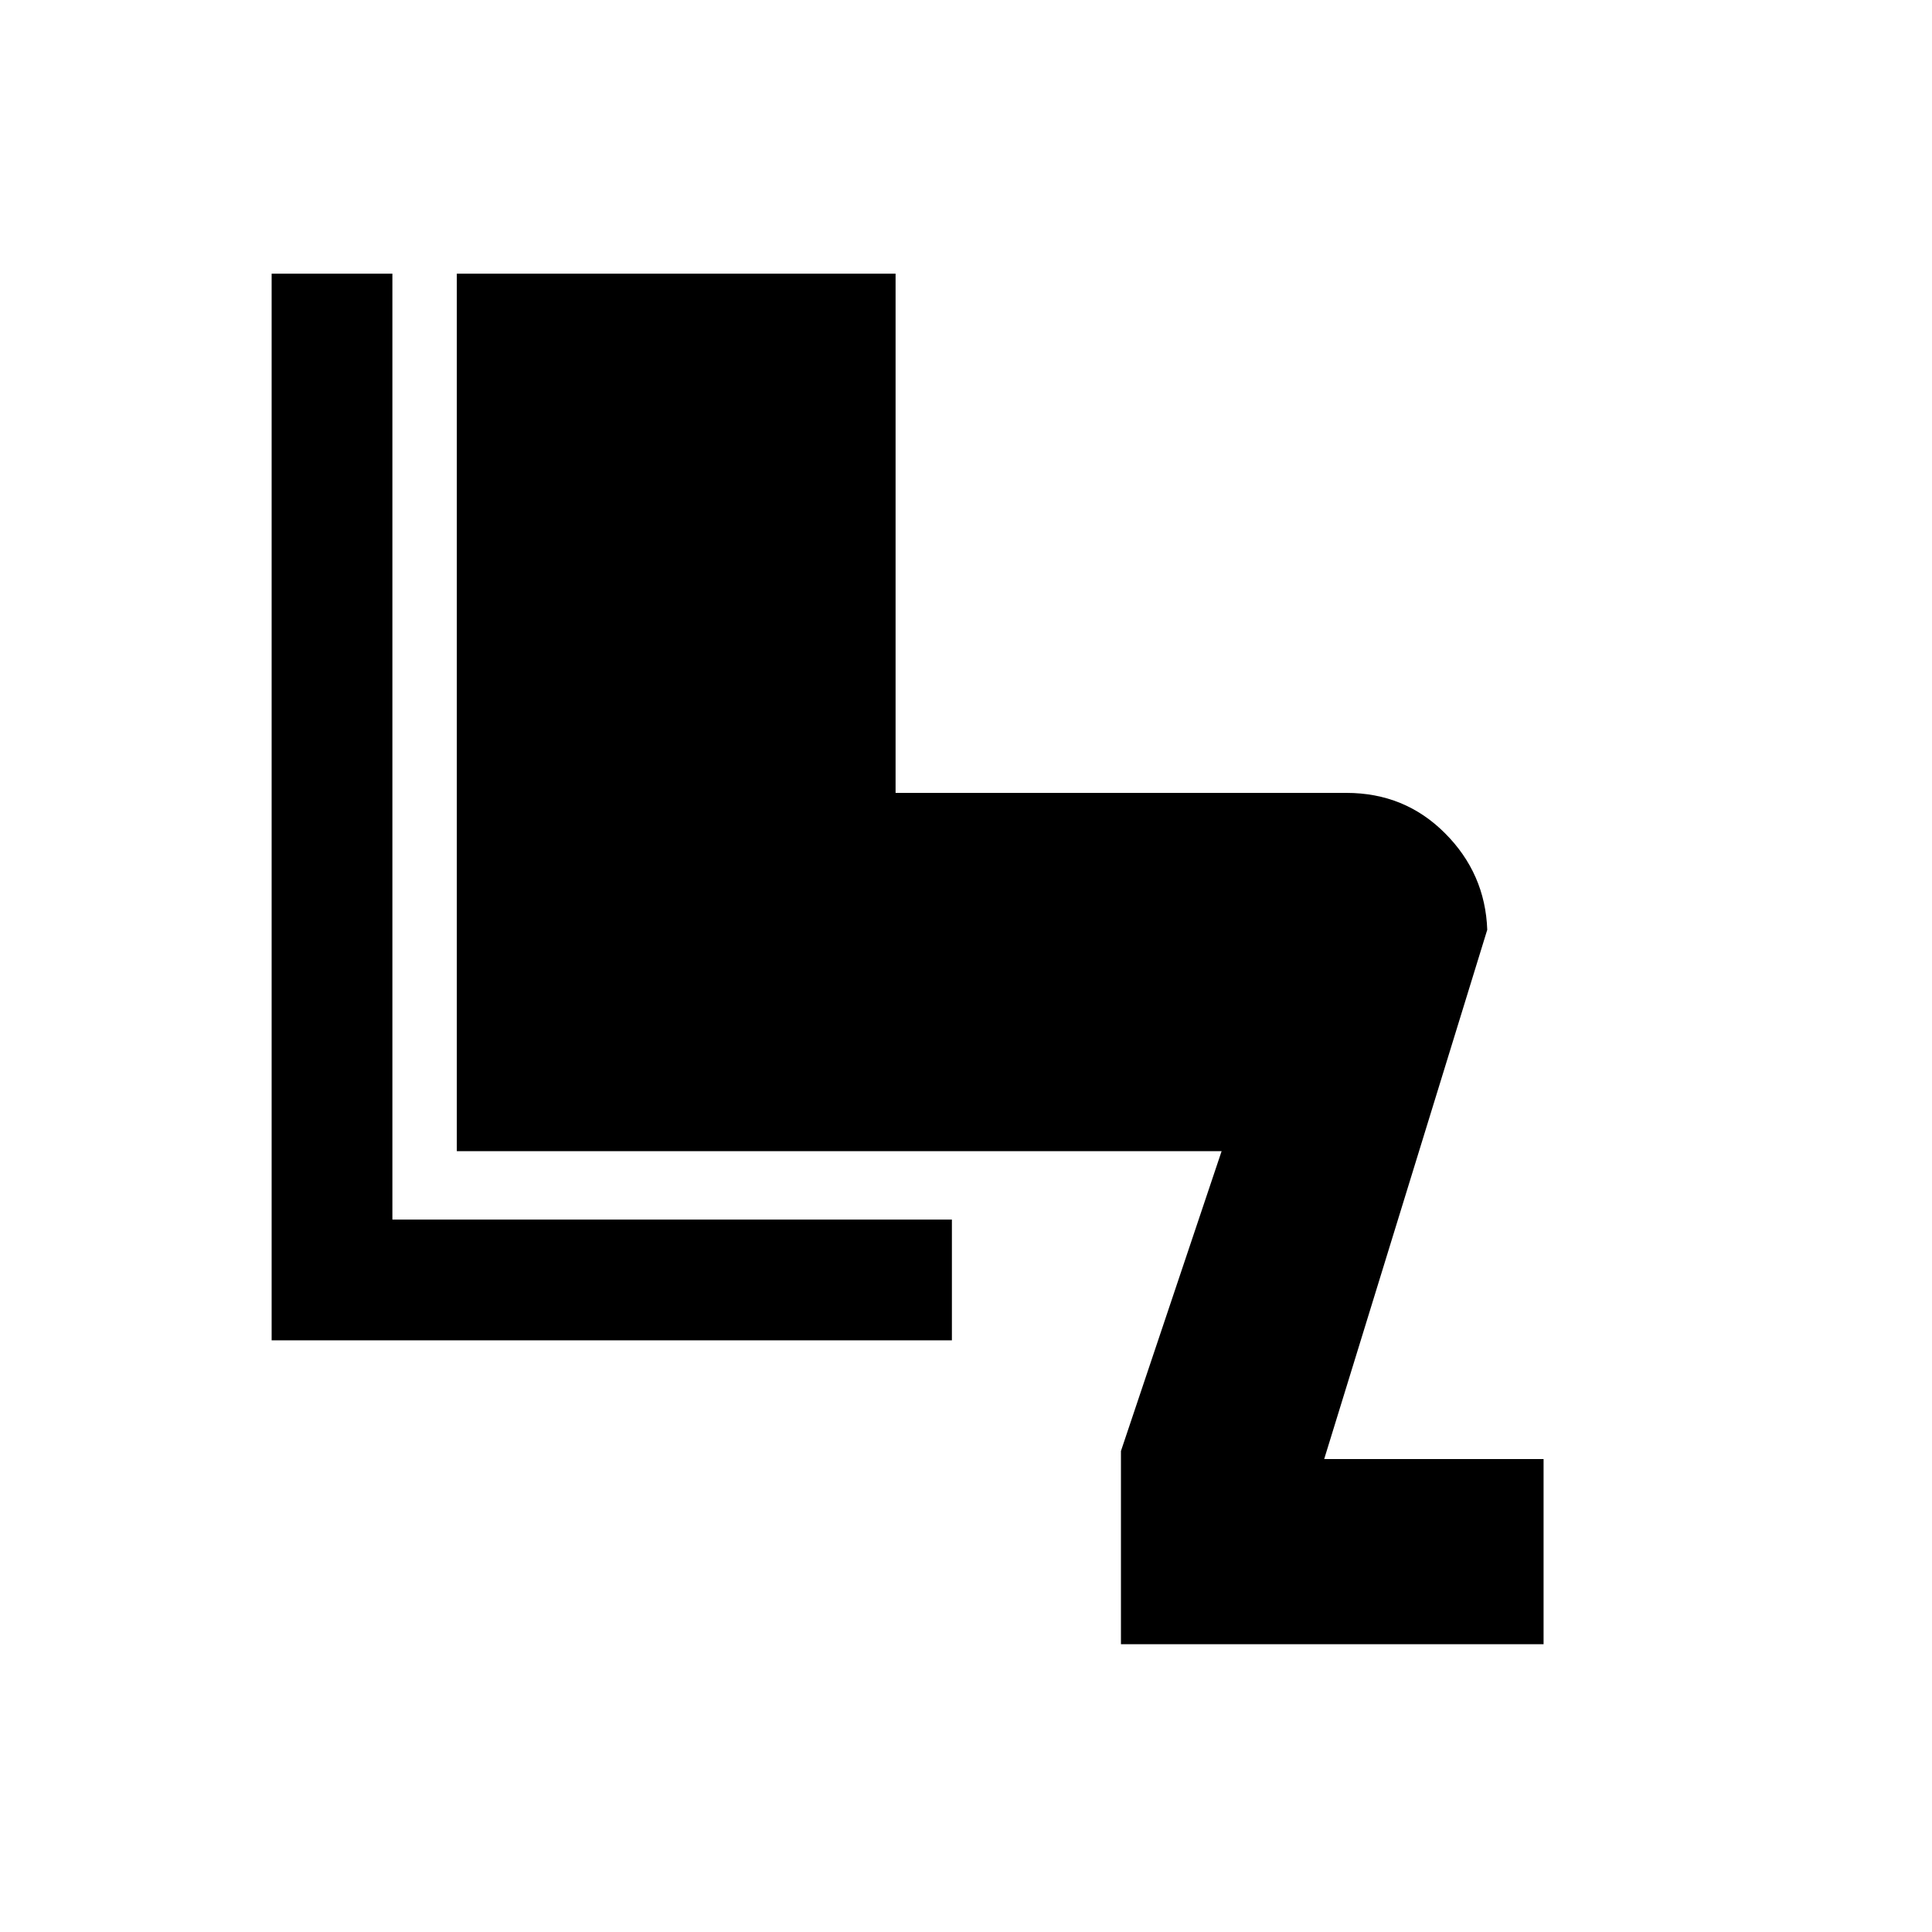 <svg xmlns="http://www.w3.org/2000/svg" height="20" width="20"><path d="M11.604 17.021V15.021L12.646 11.917H4.729V2.833H9.271V8.208H13.938Q14.542 8.208 14.958 8.625Q15.375 9.042 15.396 9.625L13.708 15.104H15.979V17.021ZM2.812 13.875V2.833H4.062V12.625H9.854V13.875Z"/></svg>